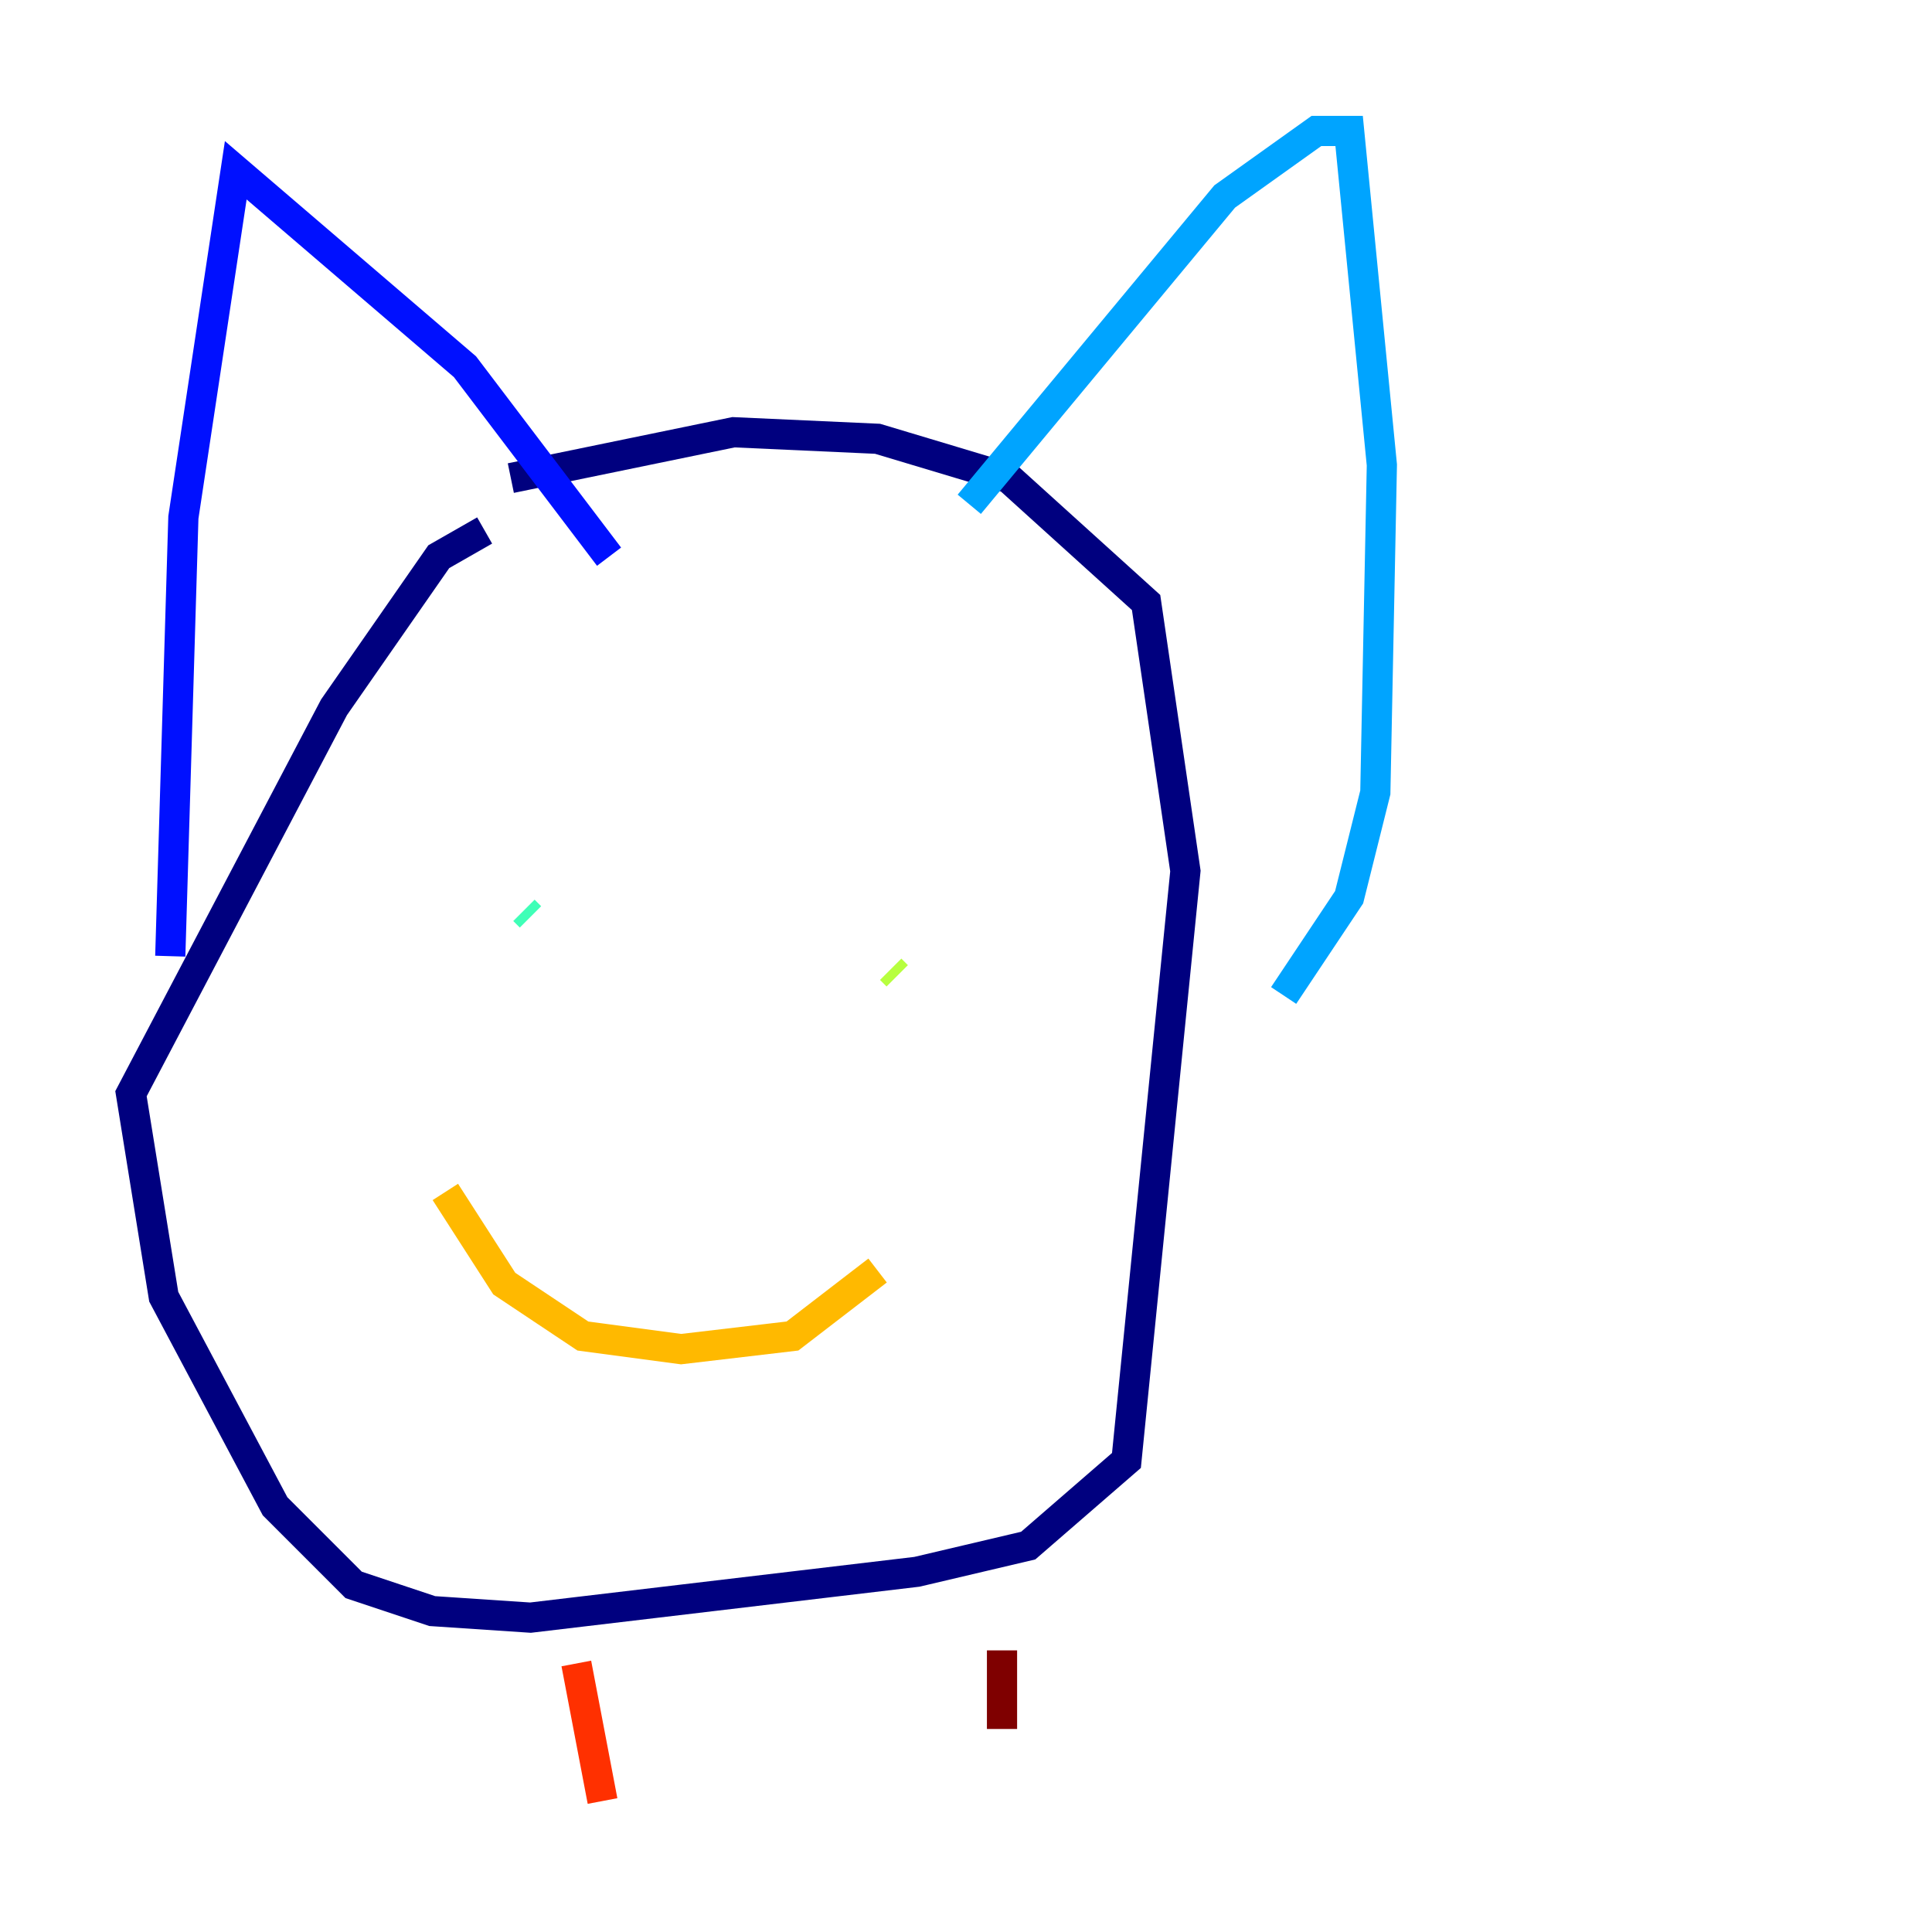 <?xml version="1.0" encoding="utf-8" ?>
<svg baseProfile="tiny" height="128" version="1.2" viewBox="0,0,128,128" width="128" xmlns="http://www.w3.org/2000/svg" xmlns:ev="http://www.w3.org/2001/xml-events" xmlns:xlink="http://www.w3.org/1999/xlink"><defs /><polyline fill="none" points="32.108,35.146 29.071,36.881 22.129,46.861 8.678,72.461 10.848,85.912 18.224,99.797 23.43,105.003 28.637,106.739 35.146,107.173 60.746,104.136 68.122,102.4 74.63,96.759 78.536,57.709 75.932,39.919 66.82,31.675 58.142,29.071 48.597,28.637 33.844,31.675" stroke="#00007f" stroke-width="2" /><polyline fill="none" points="11.281,63.349 12.149,34.278 15.62,11.281 30.807,24.298 40.352,36.881" stroke="#0010ff" stroke-width="2" /><polyline fill="none" points="64.217,33.41 81.139,13.017 87.214,8.678 89.383,8.678 91.552,30.807 91.119,52.502 89.383,59.444 85.044,65.953" stroke="#00a4ff" stroke-width="2" /><polyline fill="none" points="34.712,60.312 35.146,60.746" stroke="#3fffb7" stroke-width="2" /><polyline fill="none" points="59.444,64.651 59.01,64.217" stroke="#b7ff3f" stroke-width="2" /><polyline fill="none" points="29.505,78.969 33.41,85.044 38.617,88.515 45.125,89.383 52.502,88.515 58.142,84.176" stroke="#ffb900" stroke-width="2" /><polyline fill="none" points="38.183,110.21 39.919,119.322" stroke="#ff3000" stroke-width="2" /><polyline fill="none" points="66.386,109.342 66.386,114.549" stroke="#7f0000" stroke-width="2" /></svg>